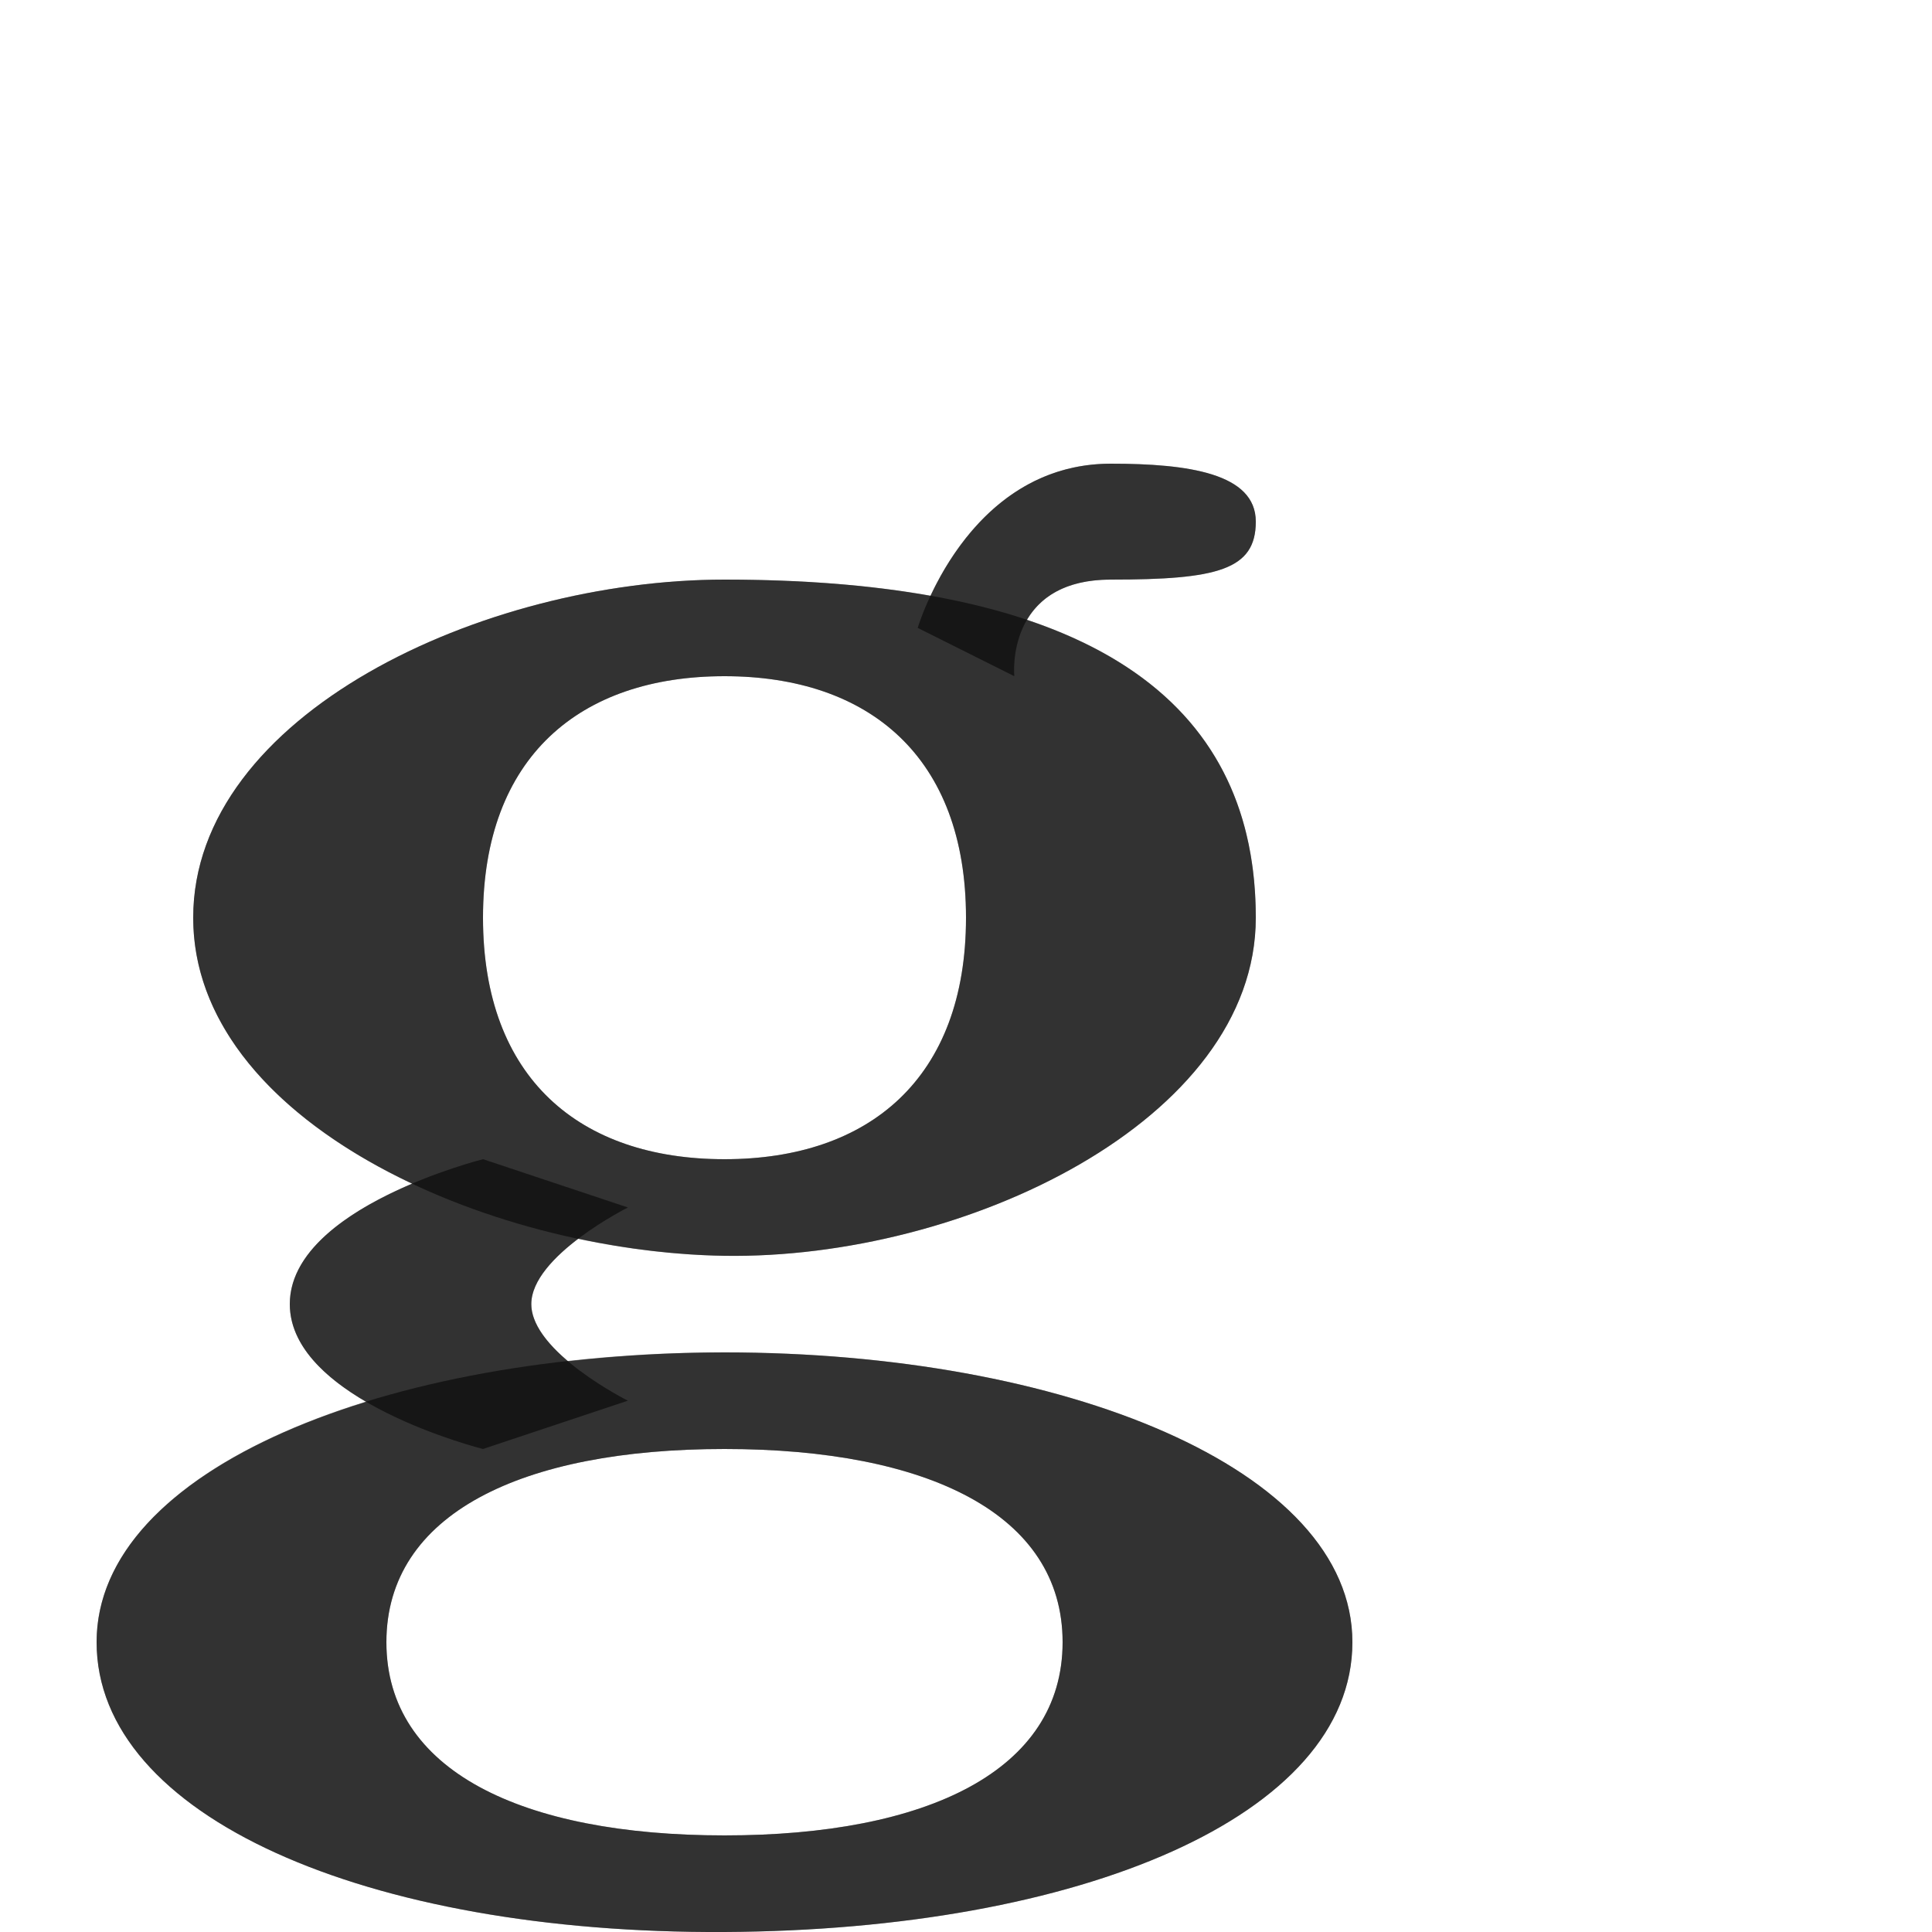 <?xml version="1.0" encoding="UTF-8" standalone="no"?>
<!-- Created with Inkscape (http://www.inkscape.org/) -->

<svg
   width="2000"
   height="2000"
   viewBox="0 0 2000 2000"
   version="1.1"
   id="svg1"
   inkscape:version="1.2.2 (732a01da63, 2022-12-09)"
   sodipodi:docname="ascii_103_g.svg"
   xml:space="preserve"
   xmlns:inkscape="http://www.inkscape.org/namespaces/inkscape"
   xmlns:sodipodi="http://sodipodi.sourceforge.net/DTD/sodipodi-0.dtd"
   xmlns="http://www.w3.org/2000/svg"
   xmlns:svg="http://www.w3.org/2000/svg"><sodipodi:namedview
     id="namedview1"
     pagecolor="#ffffff"
     bordercolor="#000000"
     borderopacity="0.25"
     inkscape:showpageshadow="2"
     inkscape:pageopacity="0.0"
     inkscape:pagecheckerboard="0"
     inkscape:deskcolor="#d1d1d1"
     inkscape:document-units="px"
     showgrid="true"
     inkscape:zoom="1.5721341"
     inkscape:cx="448.75306"
     inkscape:cy="1914.5949"
     inkscape:window-width="3840"
     inkscape:window-height="2066"
     inkscape:window-x="5749"
     inkscape:window-y="-11"
     inkscape:window-maximized="1"
     inkscape:current-layer="layer1"
     showguides="false"><inkscape:grid
       id="grid1"
       units="px"
       originx="0"
       originy="0"
       spacingx="10"
       spacingy="10"
       empcolor="#0099e5"
       empopacity="0.302"
       color="#0099e5"
       opacity="0.149"
       empspacing="10"
       dotted="false"
       gridanglex="30"
       gridanglez="30"
       visible="true" /></sodipodi:namedview><defs
     id="defs1" /><g
     inkscape:label="Layer 1"
     inkscape:groupmode="layer"
     id="layer1"><path
       id="path23564-4"
       style="fill:#000000;fill-opacity:0.555;stroke:none;stroke-width:0.837px;stroke-linecap:butt;stroke-linejoin:miter;stroke-opacity:1"
       d="M 750,1500 C 960,1500 1100,1567.167 1100,1700 1100,1832.833 960,1900 750,1900 540,1900 400,1832.833 400,1700 400,1567.167 540,1500 750,1500 Z M 750,1400 c -350,0 -650,120 -650,300 0,180 278.688,301.925 650,300 368.117,-1.908 650,-120 650,-300 0,-180 -300,-300 -650,-300 z m 0,-700 c 150,0 250,83.958 250,250 0,166.042 -100,250 -250,250 -150,0 -250,-83.958 -250,-250 0,-166.042 100,-250 250,-250 z m 0,-100 c -250,0 -550,140 -550,350 0,210 302.269,346.183 550,350 247.731,3.817 550,-140 550,-350 0,-210 -150,-350 -550,-350 z"
       sodipodi:nodetypes="ssssssssssssssssssss" /><path
       style="fill:#000000;stroke:none;stroke-width:1px;stroke-linecap:butt;stroke-linejoin:miter;stroke-opacity:1;fill-opacity:0.555"
       d="m 500,1200 c 0,0 -200,50 -200,150 0,100 200,150 200,150 l 150,-50 c 0,0 -100,-50 -100,-100 0,-50 100,-100 100,-100 z"
       id="path23594" /><path
       style="fill:#000000;stroke:none;stroke-width:1px;stroke-linecap:butt;stroke-linejoin:miter;stroke-opacity:1;fill-opacity:0.555"
       d="m 1050,700 c 0,0 -10,-100 100,-100 110,0 150,-10 150,-60 0,-50 -70,-60 -150,-60 -150,0 -200,170 -200,170 z"
       id="path25078"
       sodipodi:nodetypes="cszscc" /><path
       id="path23564-4-5"
       style="fill:#000000;fill-opacity:0.555;stroke:none;stroke-width:0.837px;stroke-linecap:butt;stroke-linejoin:miter;stroke-opacity:1"
       d="M 1150 480 C 1042.339 480 986.38 567.359 963.262 616.797 C 901.853 605.855 831.156 600 750 600 C 500 600 200 740 200 950 C 200 1069.11 297.319 1164.386 426.697 1225.318 C 369.591 1249.502 300 1290.967 300 1350 C 300 1392.977 336.958 1426.692 379.088 1451.199 C 212.223 1502.702 100 1590.061 100 1700 C 100 1880 378.688 2001.925 750 2000 C 1118.117 1998.092 1400 1880 1400 1700 C 1400 1520 1100 1400 750 1400 C 694.338 1400 640.201 1403.357 588.074 1409.186 C 567.642 1391.901 550 1370.976 550 1350 C 550 1325.446 574.123 1300.926 598.67 1282.293 C 649.412 1293.049 700.765 1299.242 750 1300 C 997.731 1303.816 1300 1160 1300 950 C 1300 807.968 1231.236 698.034 1063.064 641.701 C 1075.96 619.755 1101.114 600 1150 600 C 1260 600 1300 590 1300 540 C 1300 490 1230 480 1150 480 z M 750 700 C 900 700 1000 783.958 1000 950 C 1000 1116.042 900 1200 750 1200 C 600 1200 500 1116.042 500 950 C 500 783.958 600 700 750 700 z M 750 1500 C 960 1500 1100 1567.167 1100 1700 C 1100 1832.833 960 1900 750 1900 C 540 1900 400 1832.833 400 1700 C 400 1567.167 540 1500 750 1500 z " /></g></svg>

